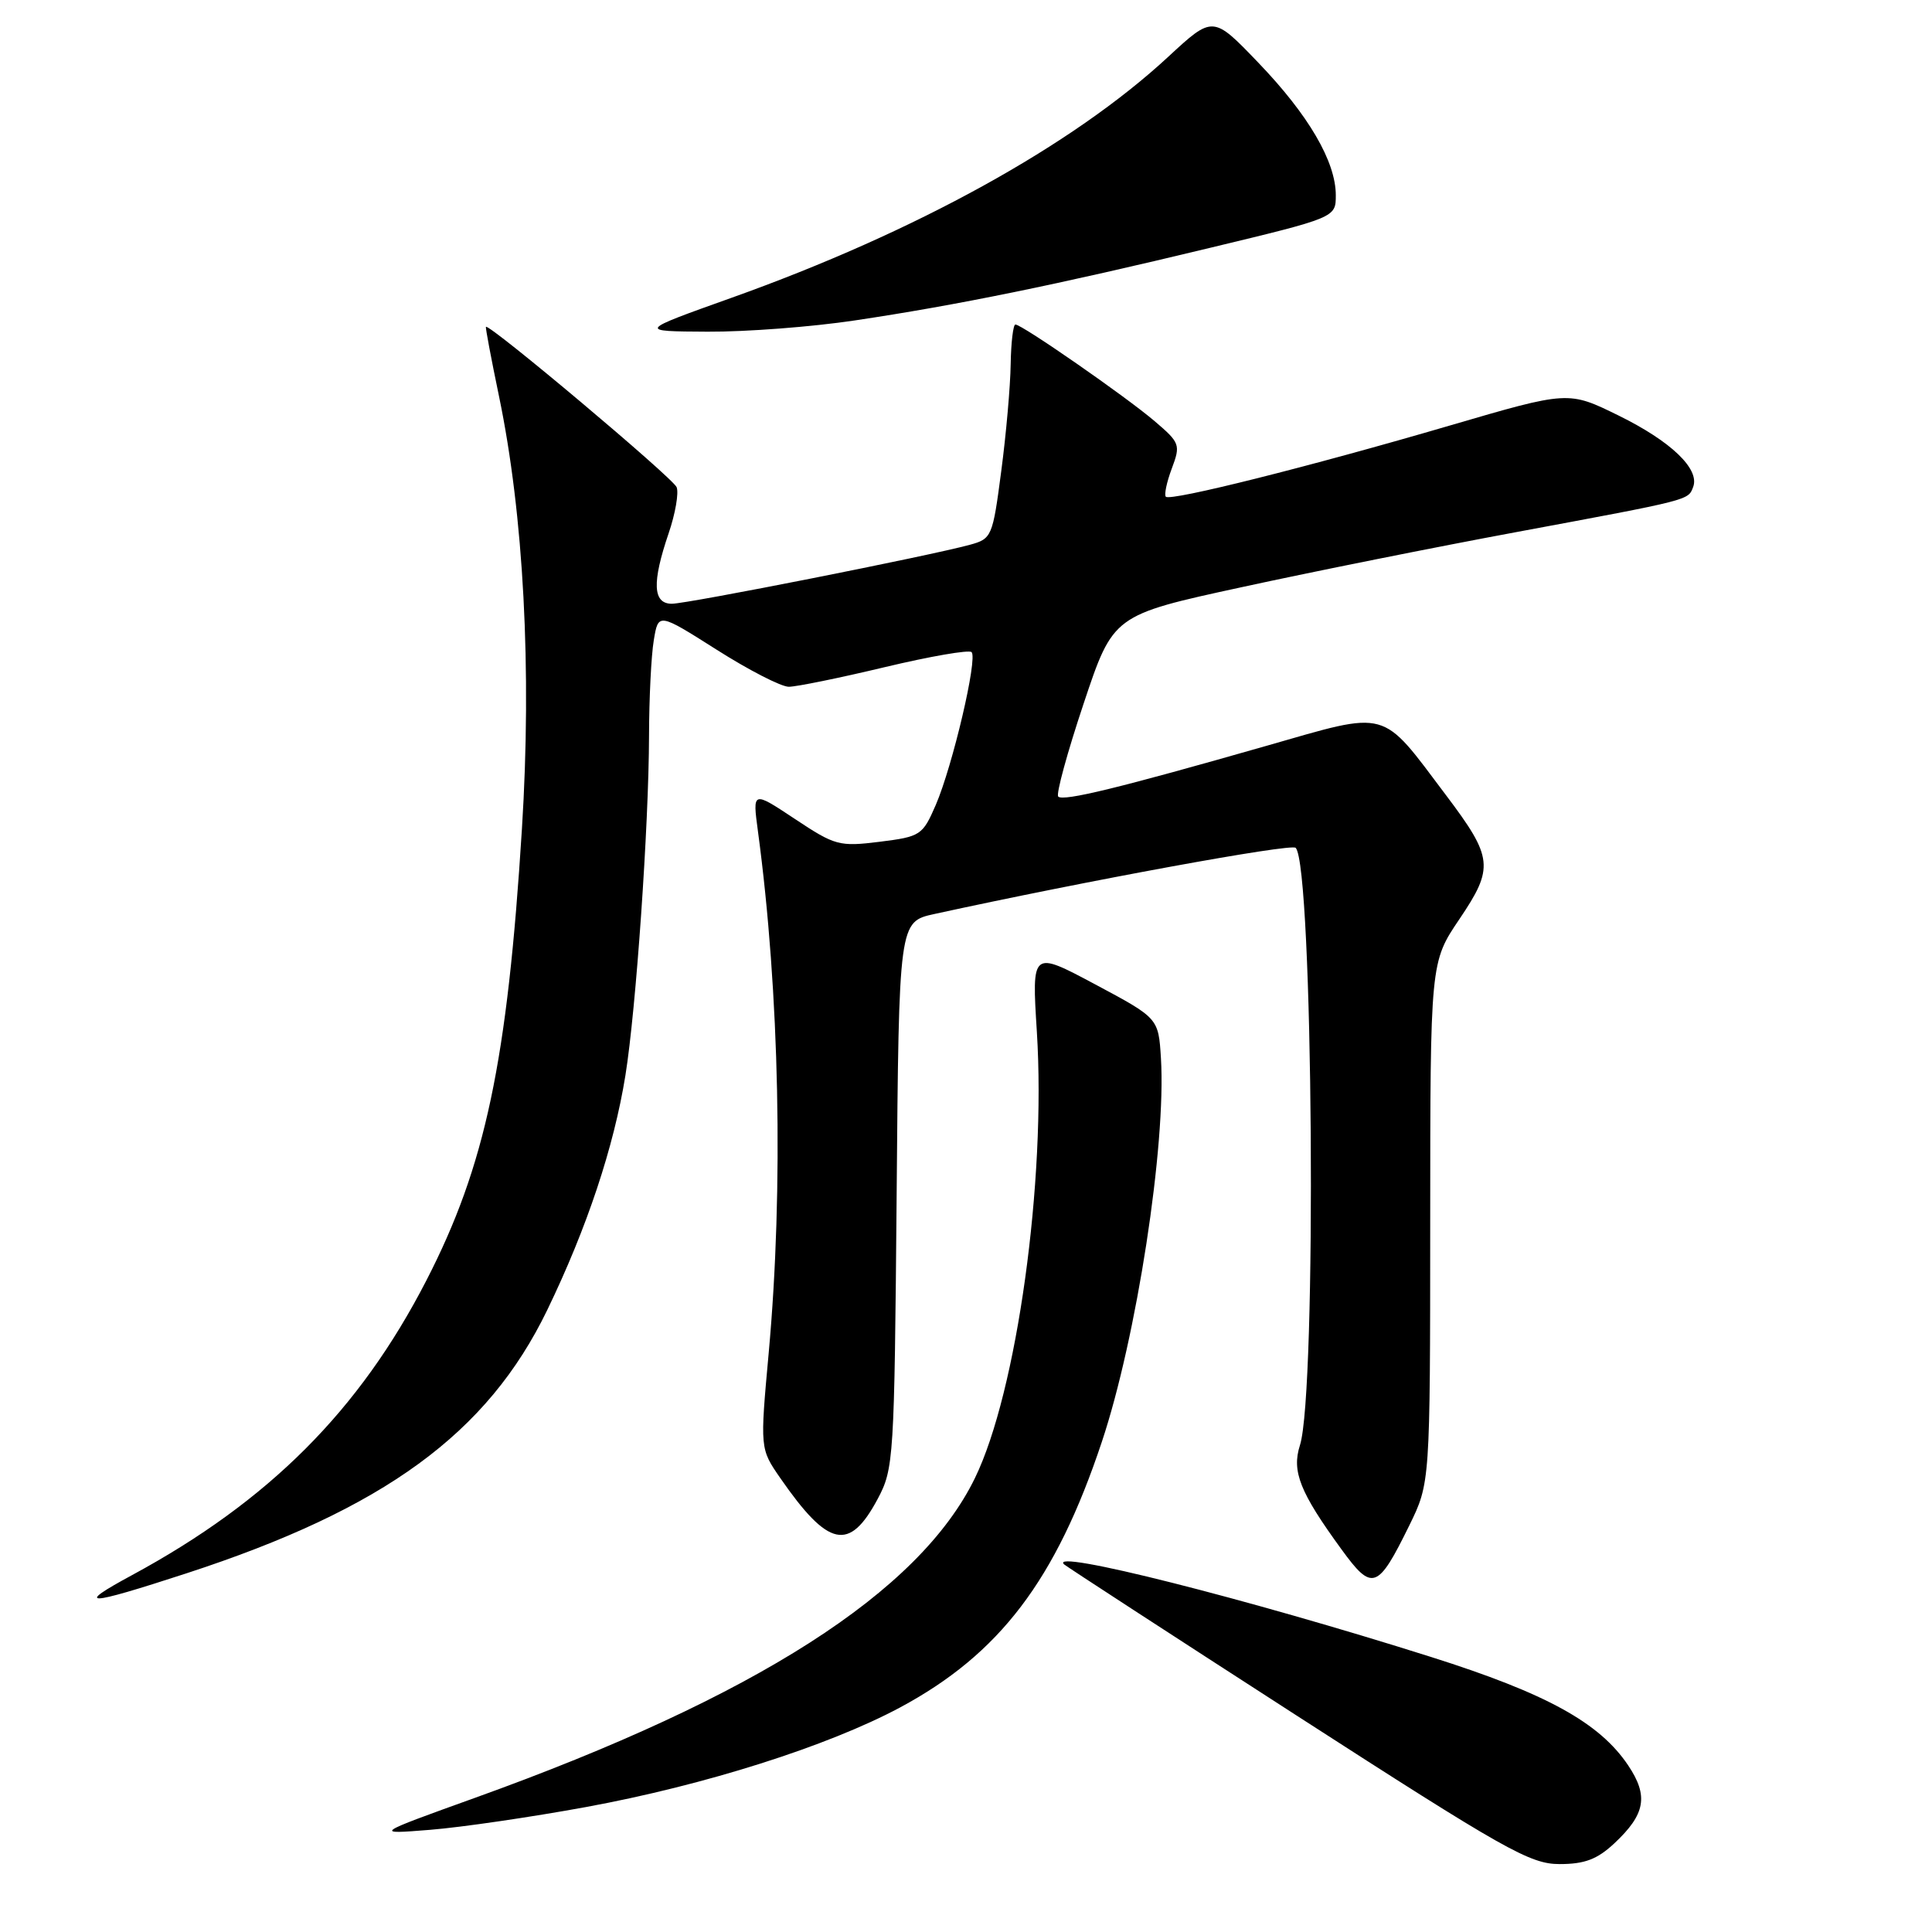 <?xml version="1.0" encoding="UTF-8" standalone="no"?>
<!DOCTYPE svg PUBLIC "-//W3C//DTD SVG 1.1//EN" "http://www.w3.org/Graphics/SVG/1.1/DTD/svg11.dtd" >
<svg xmlns="http://www.w3.org/2000/svg" xmlns:xlink="http://www.w3.org/1999/xlink" version="1.1" viewBox="0 0 256 256">
 <g >
 <path fill="currentColor"
d=" M 213.91 244.25 C 218.03 240.39 218.46 237.98 215.74 233.92 C 211.94 228.26 204.93 224.40 189.63 219.56 C 165.21 211.83 138.78 205.16 141.00 207.29 C 141.28 207.55 155.19 216.60 171.92 227.39 C 199.46 245.15 202.74 247.00 206.65 247.00 C 209.98 247.00 211.64 246.37 213.91 244.25 Z  M 77.66 239.44 C 93.39 236.55 109.68 231.38 119.26 226.25 C 132.45 219.17 139.89 209.39 145.99 191.08 C 150.60 177.29 154.54 151.69 153.83 140.21 C 153.50 134.91 153.50 134.91 145.11 130.43 C 136.71 125.95 136.71 125.95 137.39 136.73 C 138.63 156.46 134.74 184.47 129.18 195.86 C 121.81 210.98 100.14 224.84 63.00 238.20 C 49.50 243.06 49.50 243.06 57.00 242.46 C 61.12 242.13 70.42 240.77 77.66 239.44 Z  M 24.69 208.48 C 50.92 199.93 64.60 189.94 72.52 173.57 C 77.78 162.69 81.34 151.99 82.87 142.50 C 84.28 133.74 85.97 109.41 86.00 97.50 C 86.01 92.55 86.29 86.85 86.63 84.84 C 87.23 81.19 87.23 81.19 94.96 86.09 C 99.21 88.79 103.51 91.00 104.52 91.00 C 105.53 91.00 111.26 89.83 117.24 88.40 C 123.23 86.97 128.41 86.07 128.74 86.41 C 129.57 87.24 126.23 101.47 123.99 106.67 C 122.25 110.68 121.98 110.86 116.56 111.54 C 111.21 112.20 110.66 112.06 105.32 108.51 C 99.71 104.79 99.71 104.79 100.43 110.14 C 103.30 131.44 103.84 157.46 101.86 179.23 C 100.70 191.96 100.70 191.96 103.39 195.85 C 109.77 205.05 112.54 205.64 116.29 198.63 C 118.43 194.62 118.51 193.42 118.81 158.32 C 119.11 122.14 119.11 122.14 123.81 121.11 C 143.94 116.71 171.07 111.74 171.68 112.34 C 174.00 114.66 174.50 184.45 172.25 191.50 C 171.14 194.96 172.24 197.73 177.74 205.28 C 181.83 210.91 182.55 210.66 186.73 202.15 C 189.50 196.50 189.50 196.50 189.51 162.00 C 189.52 127.50 189.52 127.50 193.38 121.79 C 197.99 114.96 197.85 113.65 191.60 105.36 C 182.88 93.78 184.19 94.14 167.80 98.83 C 148.32 104.40 140.88 106.22 140.22 105.55 C 139.91 105.24 141.42 99.71 143.58 93.25 C 147.50 81.50 147.50 81.50 164.50 77.81 C 173.85 75.77 190.28 72.48 201.00 70.49 C 224.12 66.19 223.67 66.30 224.35 64.53 C 225.26 62.16 221.43 58.48 214.47 55.06 C 207.82 51.79 207.82 51.79 192.16 56.37 C 173.56 61.82 155.11 66.44 154.48 65.82 C 154.24 65.57 154.59 63.89 155.27 62.08 C 156.45 58.93 156.35 58.67 153.00 55.81 C 149.17 52.54 135.42 43.00 134.55 43.00 C 134.25 43.00 133.97 45.36 133.92 48.25 C 133.88 51.14 133.32 57.52 132.67 62.43 C 131.53 71.13 131.42 71.39 128.50 72.19 C 123.13 73.66 91.10 80.00 89.02 80.00 C 86.50 80.00 86.37 77.20 88.60 70.66 C 89.48 68.08 89.96 65.33 89.66 64.56 C 89.20 63.35 64.78 42.82 64.39 43.31 C 64.31 43.42 65.09 47.55 66.12 52.50 C 69.39 68.24 70.48 88.72 69.16 109.80 C 67.23 140.71 64.32 154.46 56.50 169.66 C 47.63 186.90 35.65 198.89 17.50 208.71 C 9.79 212.88 11.35 212.83 24.69 208.48 Z  M 113.26 42.46 C 126.86 40.43 139.97 37.75 160.25 32.86 C 177.00 28.83 177.00 28.83 177.00 25.87 C 177.00 21.41 173.39 15.23 166.72 8.29 C 160.72 2.04 160.72 2.04 154.77 7.55 C 142.10 19.28 121.28 30.77 96.93 39.46 C 84.50 43.90 84.50 43.90 93.76 43.95 C 98.85 43.98 107.62 43.31 113.26 42.46 Z "/>
</g>
</svg>